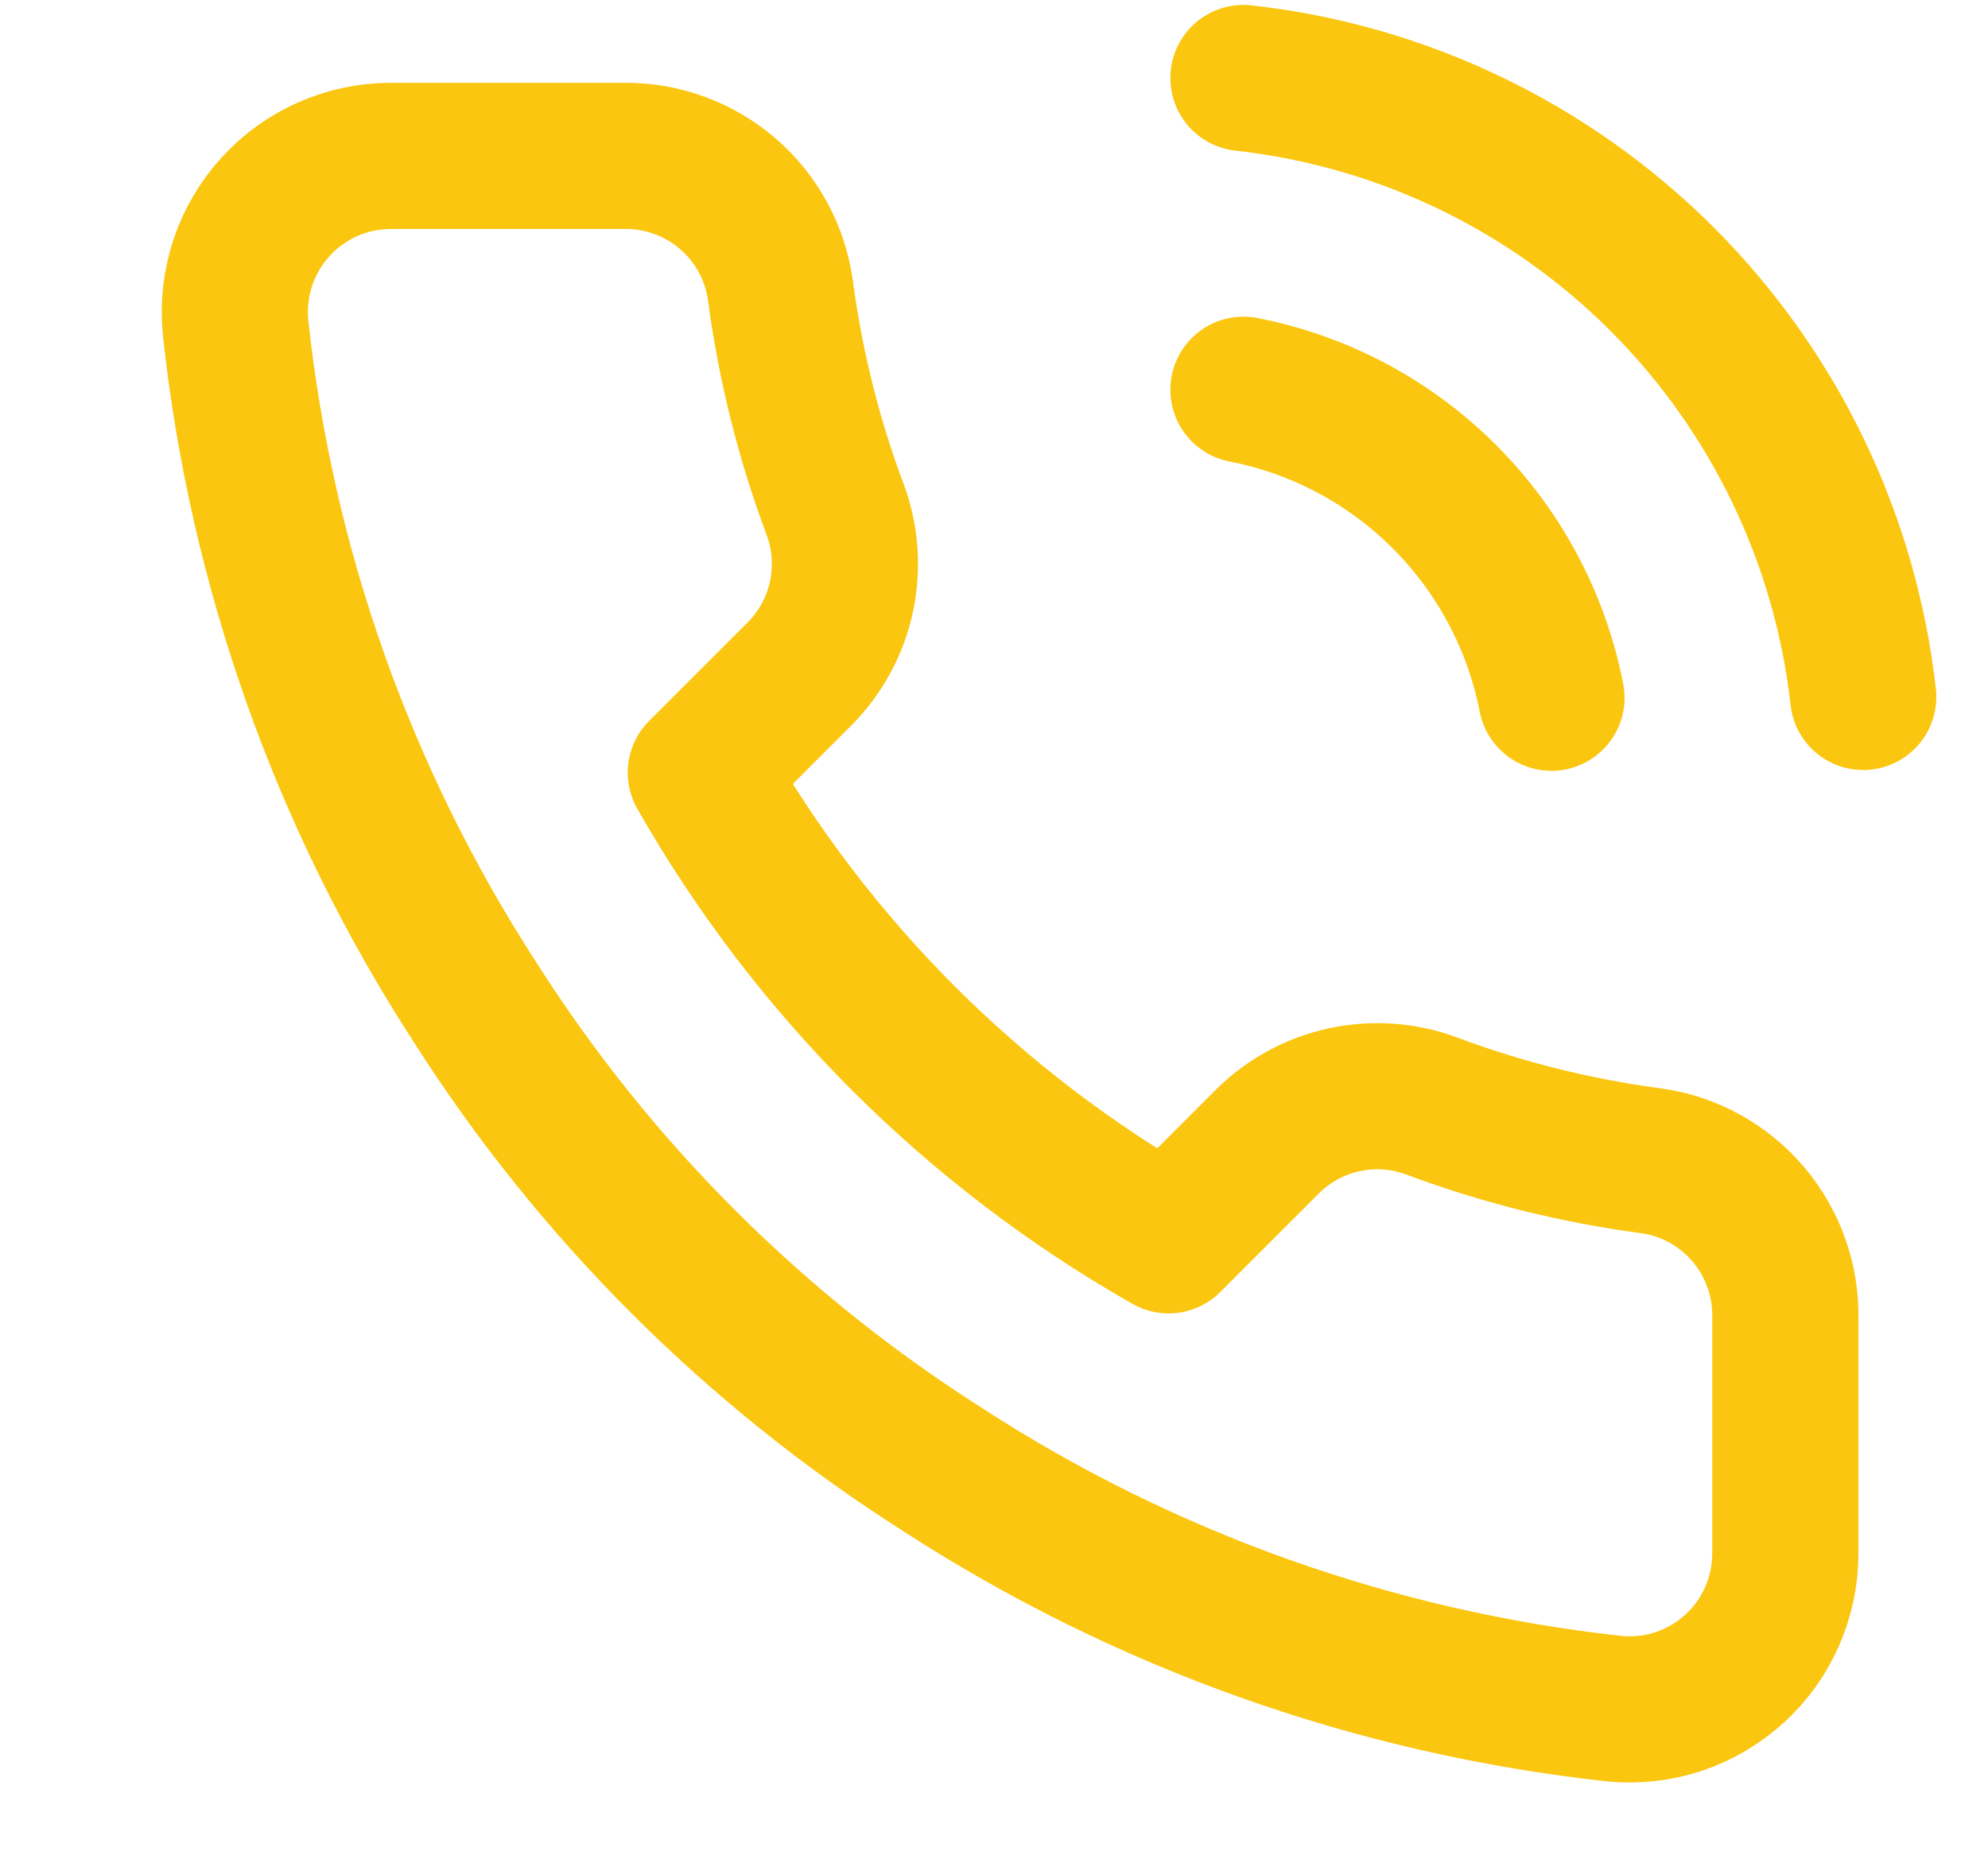 <svg width="17" height="16" viewBox="0 0 17 16" fill="none" xmlns="http://www.w3.org/2000/svg">
<g clip-path="url(#clip0_1878_1773)">
<path d="M10.633 3.333C11.285 3.46 11.883 3.779 12.352 4.248C12.821 4.717 13.14 5.316 13.267 5.967M10.633 0.667C11.986 0.817 13.248 1.423 14.211 2.385C15.174 3.347 15.781 4.607 15.933 5.96M15.267 11.28V13.28C15.268 13.466 15.229 13.649 15.155 13.82C15.081 13.99 14.972 14.143 14.835 14.268C14.698 14.393 14.537 14.489 14.361 14.549C14.185 14.608 13.998 14.63 13.813 14.613C11.762 14.39 9.791 13.69 8.06 12.567C6.449 11.543 5.084 10.178 4.06 8.567C2.933 6.828 2.232 4.847 2.013 2.787C1.997 2.602 2.019 2.417 2.078 2.241C2.137 2.066 2.232 1.905 2.357 1.768C2.481 1.631 2.633 1.522 2.803 1.447C2.972 1.372 3.155 1.334 3.34 1.333H5.34C5.664 1.33 5.977 1.445 6.223 1.656C6.468 1.867 6.628 2.16 6.673 2.48C6.758 3.12 6.914 3.749 7.14 4.353C7.23 4.592 7.249 4.851 7.196 5.101C7.143 5.35 7.019 5.579 6.84 5.76L5.993 6.607C6.942 8.276 8.324 9.658 9.993 10.607L10.84 9.76C11.021 9.581 11.25 9.457 11.499 9.404C11.749 9.351 12.008 9.37 12.247 9.46C12.852 9.686 13.48 9.842 14.12 9.927C14.444 9.972 14.74 10.136 14.951 10.385C15.162 10.635 15.275 10.953 15.267 11.28Z" stroke="#FBC60F" stroke-width="1.25" stroke-linecap="round" stroke-linejoin="round"/>
</g>
<defs>
<clipPath id="clip0_1878_1773">
<rect width="16" height="16" fill="white" transform="translate(0.6)"/>
</clipPath>
</defs>
</svg>
